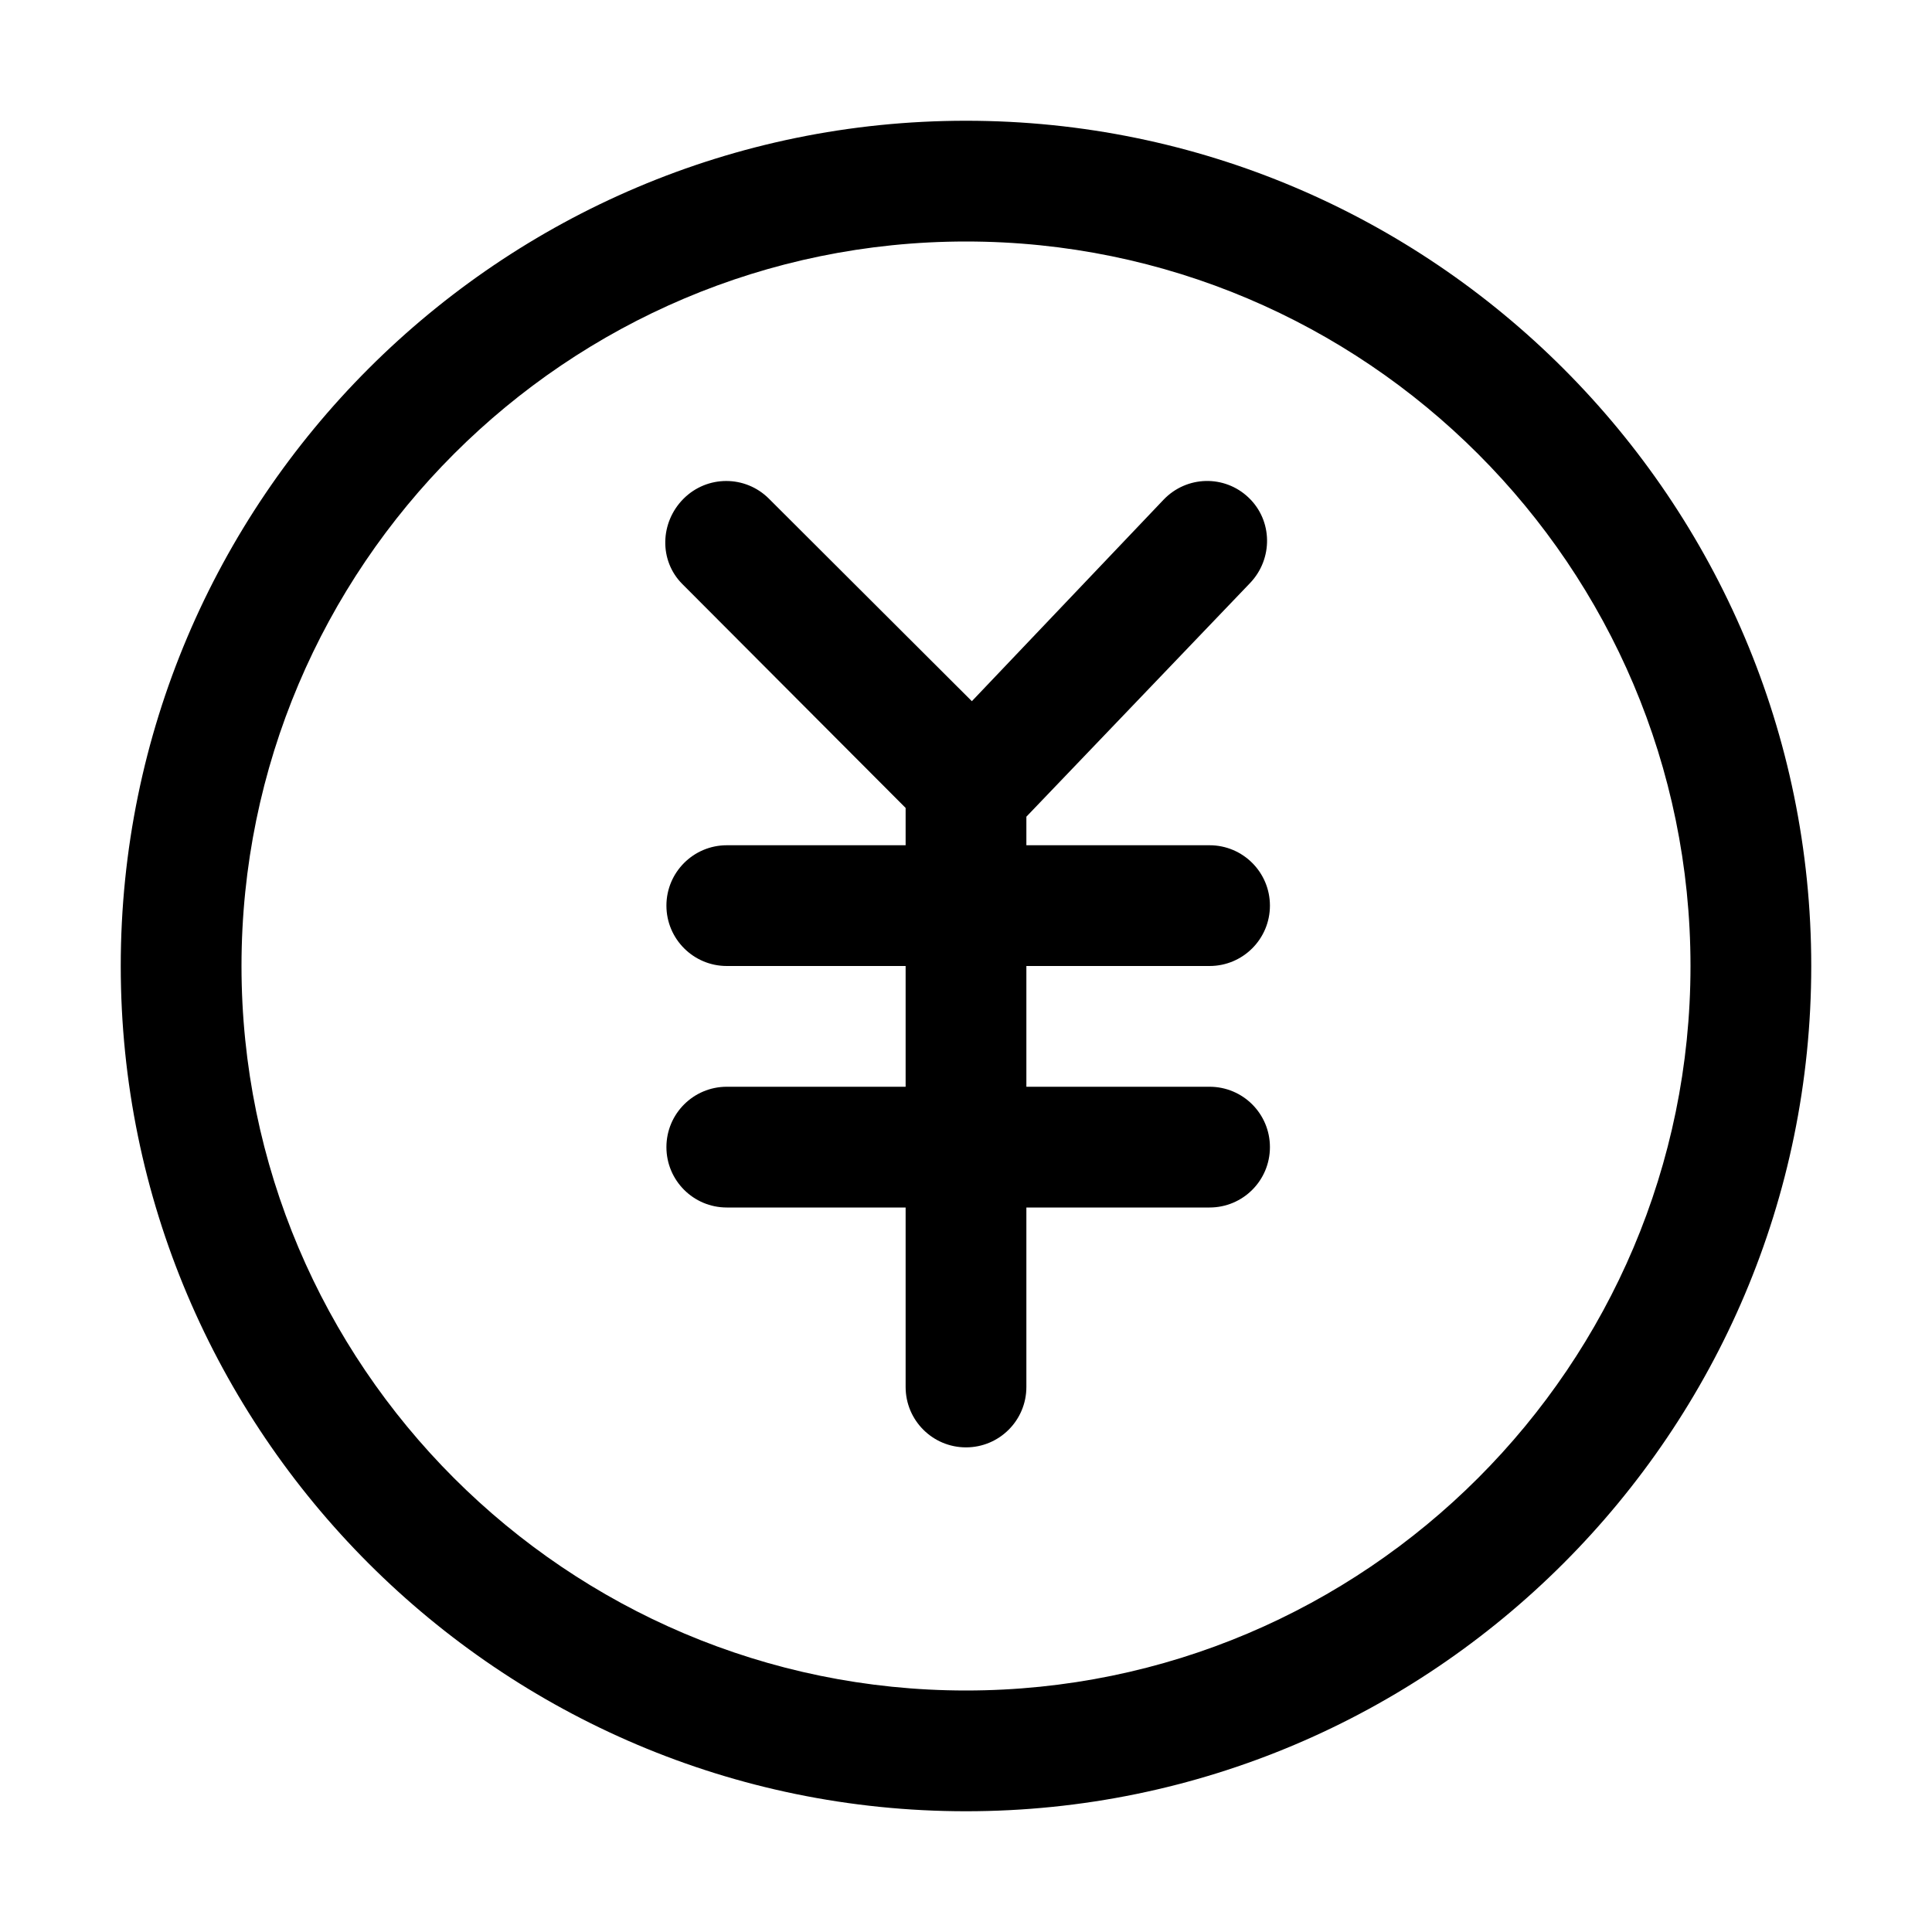 <?xml version="1.0" standalone="no"?><!DOCTYPE svg PUBLIC "-//W3C//DTD SVG 1.1//EN" "http://www.w3.org/Graphics/SVG/1.1/DTD/svg11.dtd"><svg t="1539769887659" class="icon" style="" viewBox="0 0 1024 1024" version="1.1" xmlns="http://www.w3.org/2000/svg" p-id="85759" xmlns:xlink="http://www.w3.org/1999/xlink" width="128" height="128"><defs><style type="text/css"></style></defs><path d="M512 64C264.96 64 64 264.96 64 512s200.96 448 448 448 448-200.96 448-448S759.04 64 512 64zM512 896C300.256 896 128 723.744 128 512 128 300.256 300.256 128 512 128c211.744 0 384 172.256 384 384C896 723.744 723.744 896 512 896z" p-id="85760"></path><path d="M641.088 512c17.696 0 32-14.336 32-32s-14.304-32-32-32L544 448l0-15.136 118.592-123.872c12.192-12.8 12-33.056-0.8-45.248-12.736-12.16-32.832-11.712-45.088 1.12l-101.6 106.784-107.584-107.36c-12.544-12.512-32.768-12.448-45.248 0.064-12.48 12.512-13.088 32.768-0.576 45.248L480 428.224 480 448l-94.784 0c-17.664 0-32 14.336-32 32s14.336 32 32 32L480 512l0 64-94.784 0c-17.664 0-32 14.304-32 32s14.336 32 32 32L480 640l0 95.136c0 17.696 14.336 32 32 32s32-14.304 32-32L544 640l97.088 0c17.696 0 32-14.304 32-32s-14.304-32-32-32L544 576l0-64L641.088 512z" p-id="85761"></path></svg>
